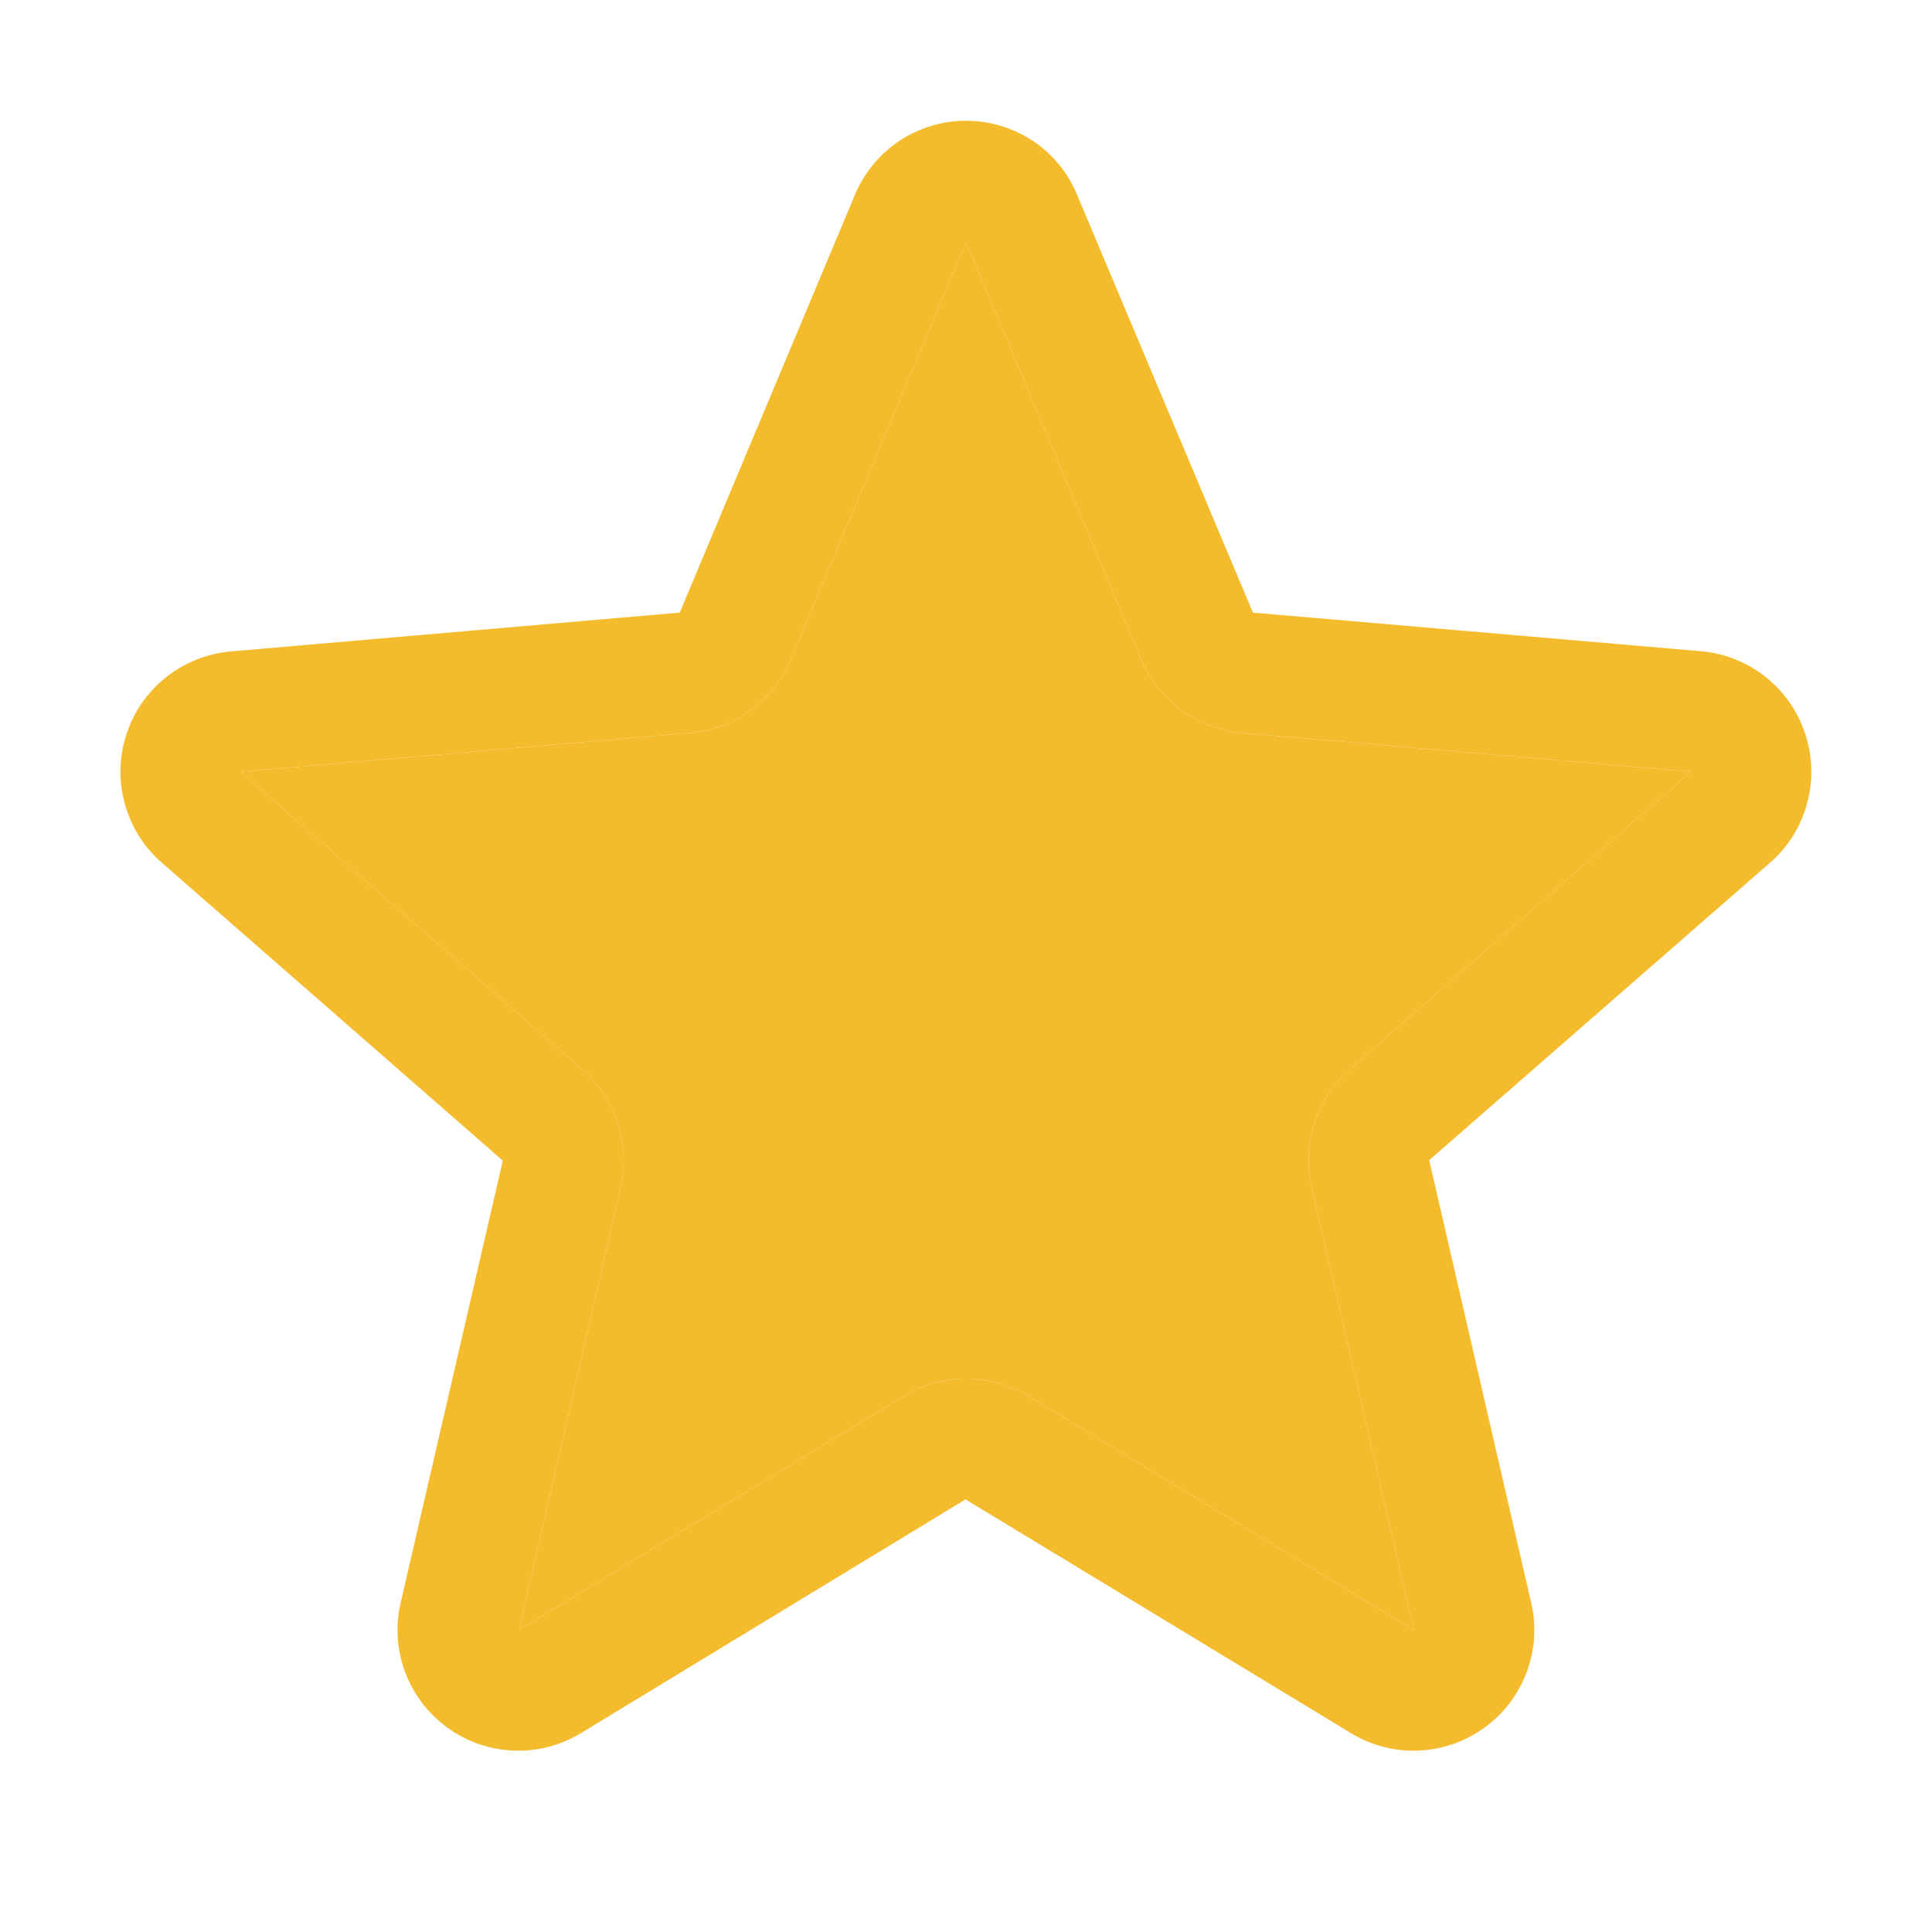 <svg width="12" height="12" viewBox="0 0 12 12" fill="none" xmlns="http://www.w3.org/2000/svg">
<path d="M11.213 4.56C11.168 4.42 11.082 4.297 10.967 4.205C10.852 4.114 10.712 4.058 10.566 4.045L7.782 3.805L6.69 1.21C6.634 1.074 6.538 0.957 6.415 0.875C6.292 0.794 6.148 0.75 6 0.75C5.853 0.75 5.709 0.794 5.586 0.875C5.463 0.957 5.367 1.074 5.31 1.21L4.222 3.805L1.435 4.046C1.288 4.059 1.148 4.114 1.032 4.206C0.916 4.298 0.83 4.421 0.785 4.562C0.739 4.702 0.736 4.853 0.776 4.995C0.816 5.138 0.896 5.265 1.008 5.361L3.123 7.209L2.489 9.953C2.455 10.097 2.465 10.247 2.516 10.385C2.568 10.524 2.659 10.644 2.778 10.73C2.897 10.817 3.04 10.867 3.187 10.873C3.334 10.88 3.48 10.842 3.606 10.766L5.997 9.313L8.393 10.766C8.519 10.842 8.665 10.88 8.812 10.873C8.96 10.867 9.102 10.817 9.221 10.73C9.34 10.644 9.431 10.524 9.483 10.385C9.534 10.247 9.544 10.097 9.51 9.953L8.877 7.206L10.991 5.361C11.103 5.265 11.184 5.137 11.223 4.994C11.263 4.852 11.259 4.701 11.213 4.56ZM10.499 4.795L8.385 6.64C8.283 6.729 8.206 6.845 8.164 6.975C8.122 7.105 8.116 7.243 8.147 7.376L8.782 10.125L6.389 8.672C6.272 8.601 6.138 8.563 6.001 8.563C5.864 8.563 5.73 8.601 5.613 8.672L3.223 10.125L3.854 7.378C3.885 7.245 3.879 7.106 3.837 6.977C3.795 6.847 3.718 6.731 3.615 6.642L1.5 4.798C1.5 4.796 1.5 4.795 1.5 4.793L4.287 4.552C4.423 4.54 4.553 4.492 4.663 4.411C4.773 4.33 4.86 4.221 4.912 4.095L6 1.504L7.088 4.095C7.141 4.221 7.227 4.33 7.337 4.411C7.447 4.492 7.578 4.54 7.714 4.552L10.5 4.793V4.797L10.499 4.795Z" fill="#F4BC2D"/>
<path d="M10.499 4.795L8.385 6.64C8.283 6.729 8.206 6.845 8.164 6.975C8.122 7.105 8.116 7.243 8.147 7.376L8.782 10.125L6.389 8.672C6.272 8.601 6.138 8.563 6.001 8.563C5.864 8.563 5.73 8.601 5.613 8.672L3.223 10.125L3.854 7.378C3.885 7.245 3.879 7.106 3.837 6.977C3.795 6.847 3.718 6.731 3.615 6.642L1.5 4.798C1.5 4.796 1.5 4.795 1.5 4.793L4.287 4.552C4.423 4.54 4.553 4.492 4.663 4.411C4.773 4.33 4.86 4.221 4.912 4.095L6 1.504L7.088 4.095C7.141 4.221 7.227 4.33 7.337 4.411C7.447 4.492 7.578 4.54 7.714 4.552L10.5 4.793V4.797L10.499 4.795Z" fill="#F4BC2D"/>
</svg>
